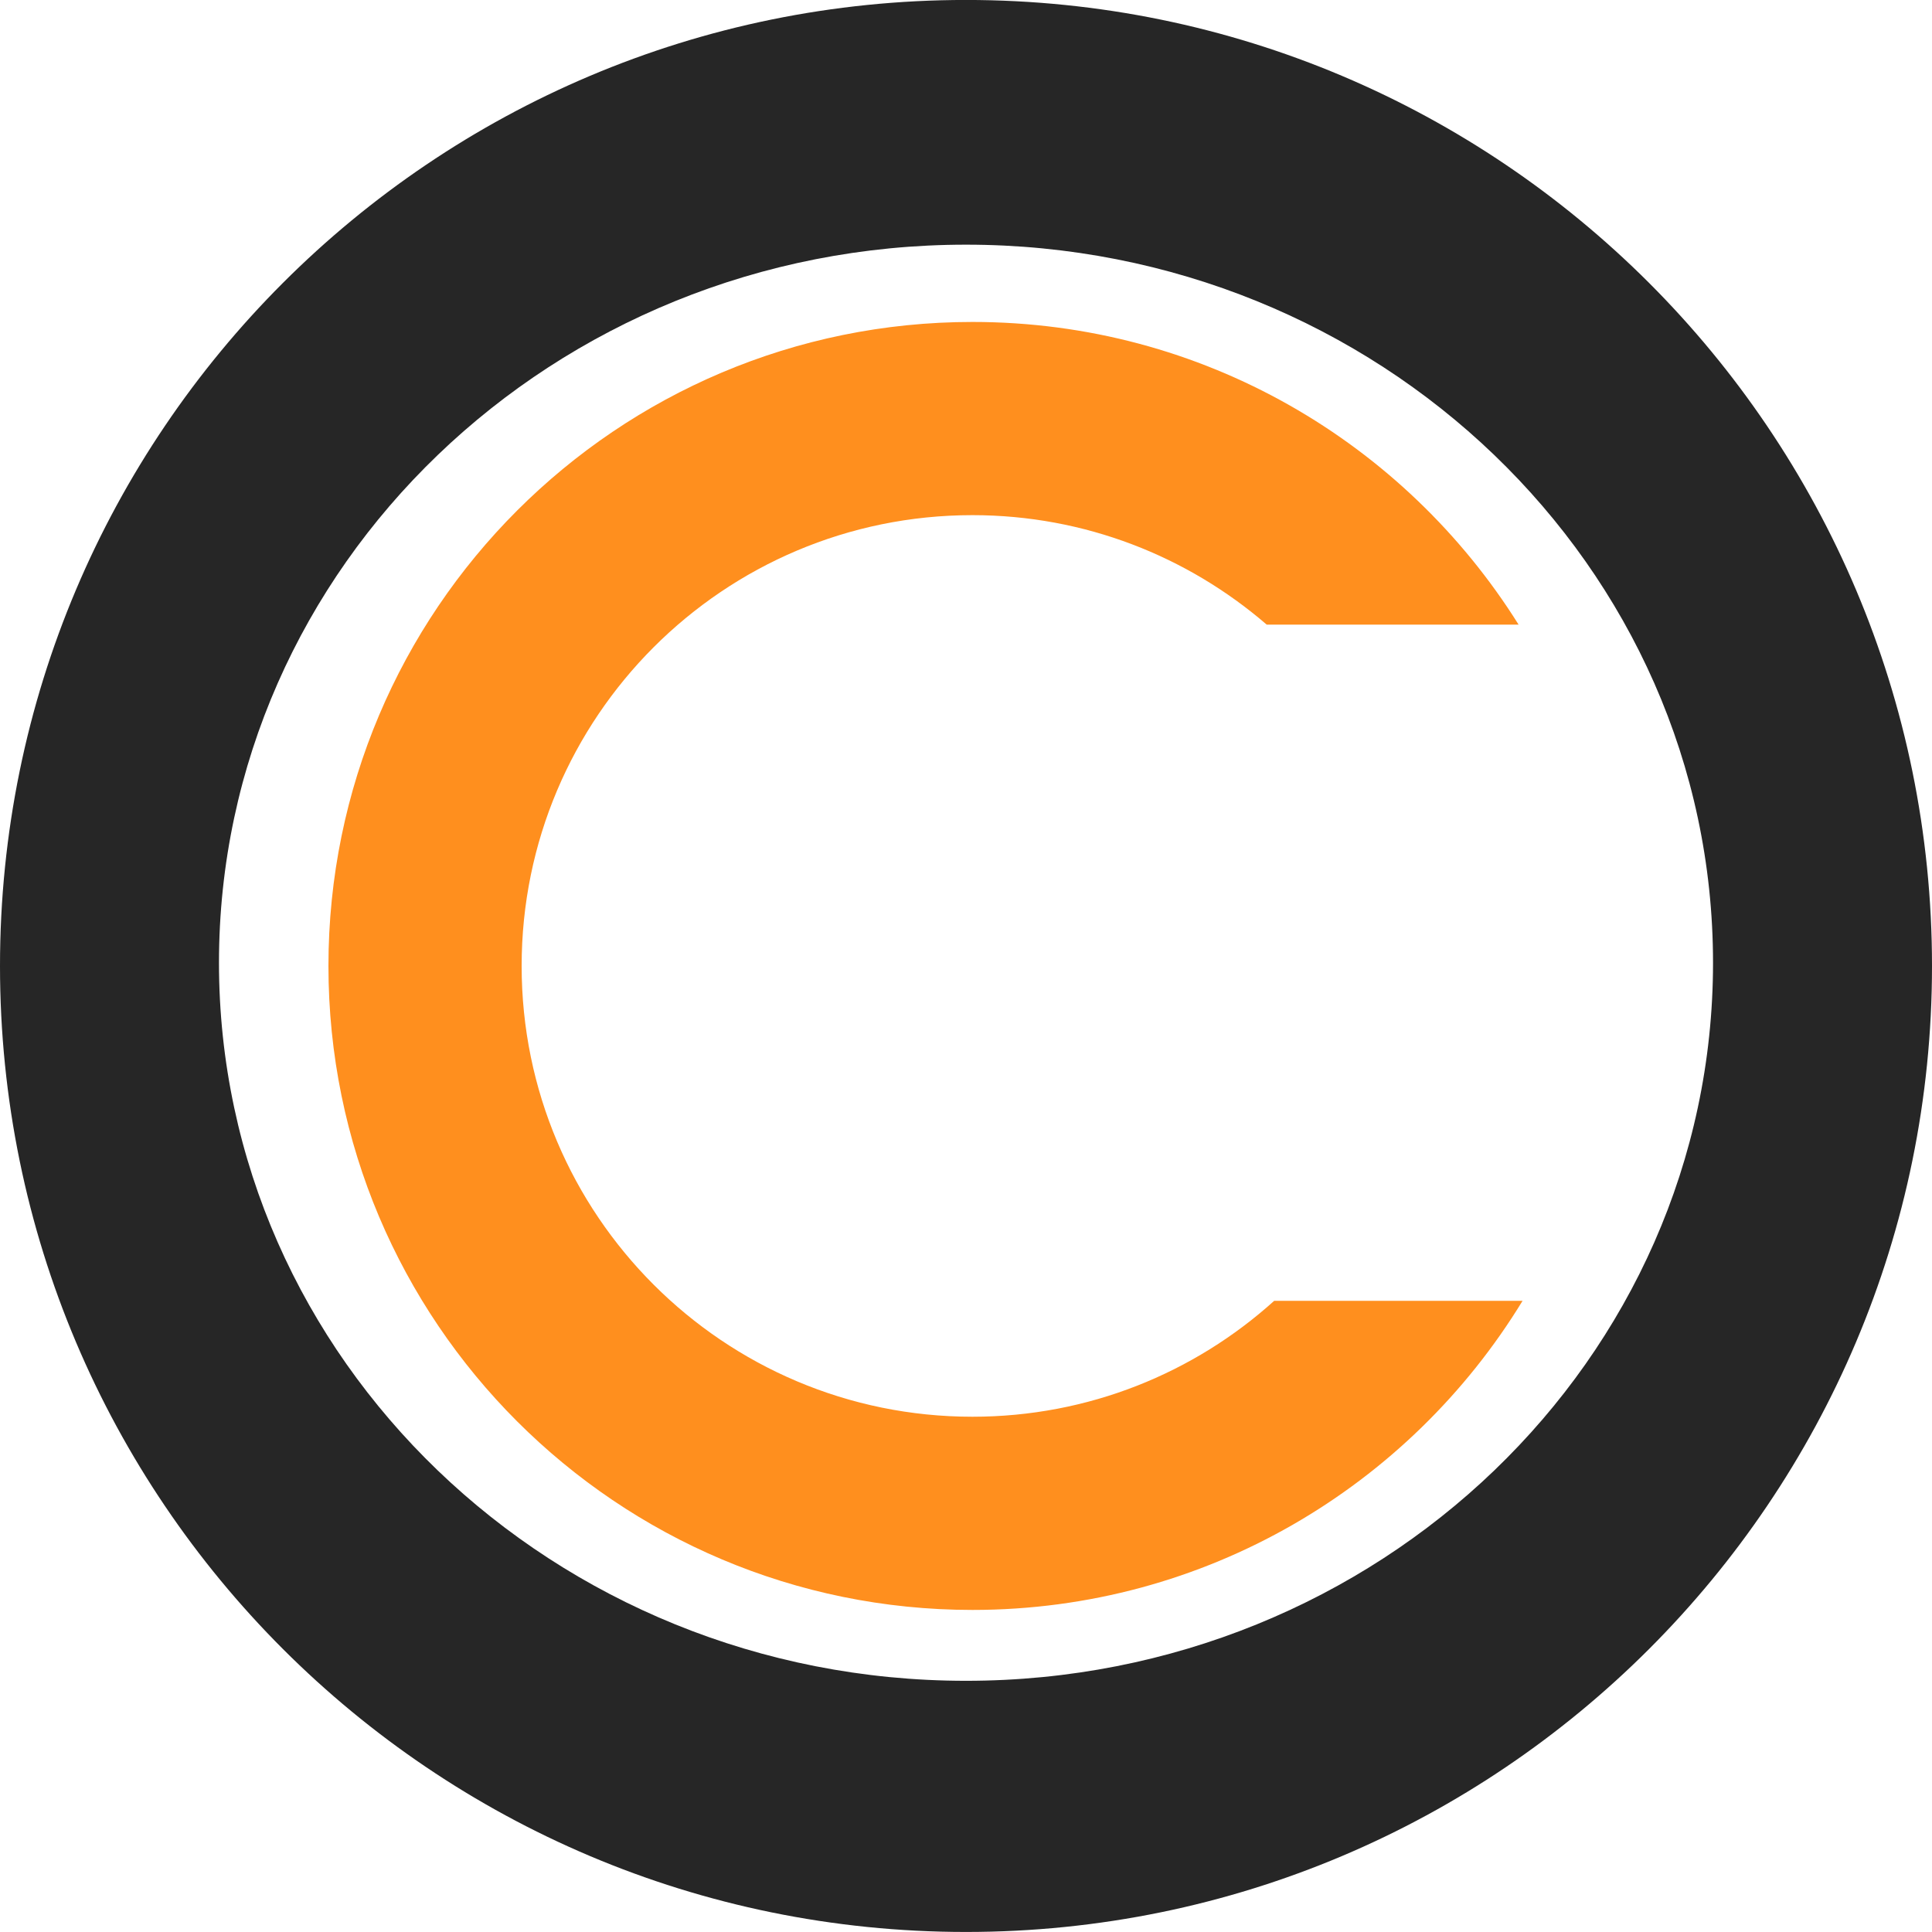 <svg width="50" height="50" viewBox="0 0 50 50" fill="none" xmlns="http://www.w3.org/2000/svg">
<path d="M25.167 8.332C31.127 8.332 36.355 11.461 39.301 16.165H32.782C30.738 14.402 28.078 13.332 25.167 13.332C18.724 13.332 13.5 18.556 13.5 24.999C13.5 31.442 18.724 36.665 25.167 36.665C28.17 36.665 30.908 35.53 32.976 33.665H39.404C36.478 38.462 31.197 41.665 25.167 41.665C15.962 41.665 8.5 34.204 8.5 24.999C8.5 15.795 15.962 8.332 25.167 8.332Z" fill="#FF8F1E"/>
<path d="M25 -0.001C38.807 -0.001 50 11.192 50 24.999C50 38.806 38.807 49.999 25 49.999C11.193 49.999 4.32969e-05 38.806 0 24.999C0 11.192 11.193 -0.001 25 -0.001ZM25 6.332C14.322 6.332 5.667 14.653 5.667 24.916C5.667 35.179 14.323 43.499 25 43.499C35.677 43.499 44.333 35.179 44.333 24.916C44.333 14.653 35.678 6.332 25 6.332Z" fill="#262626"/>
</svg>
